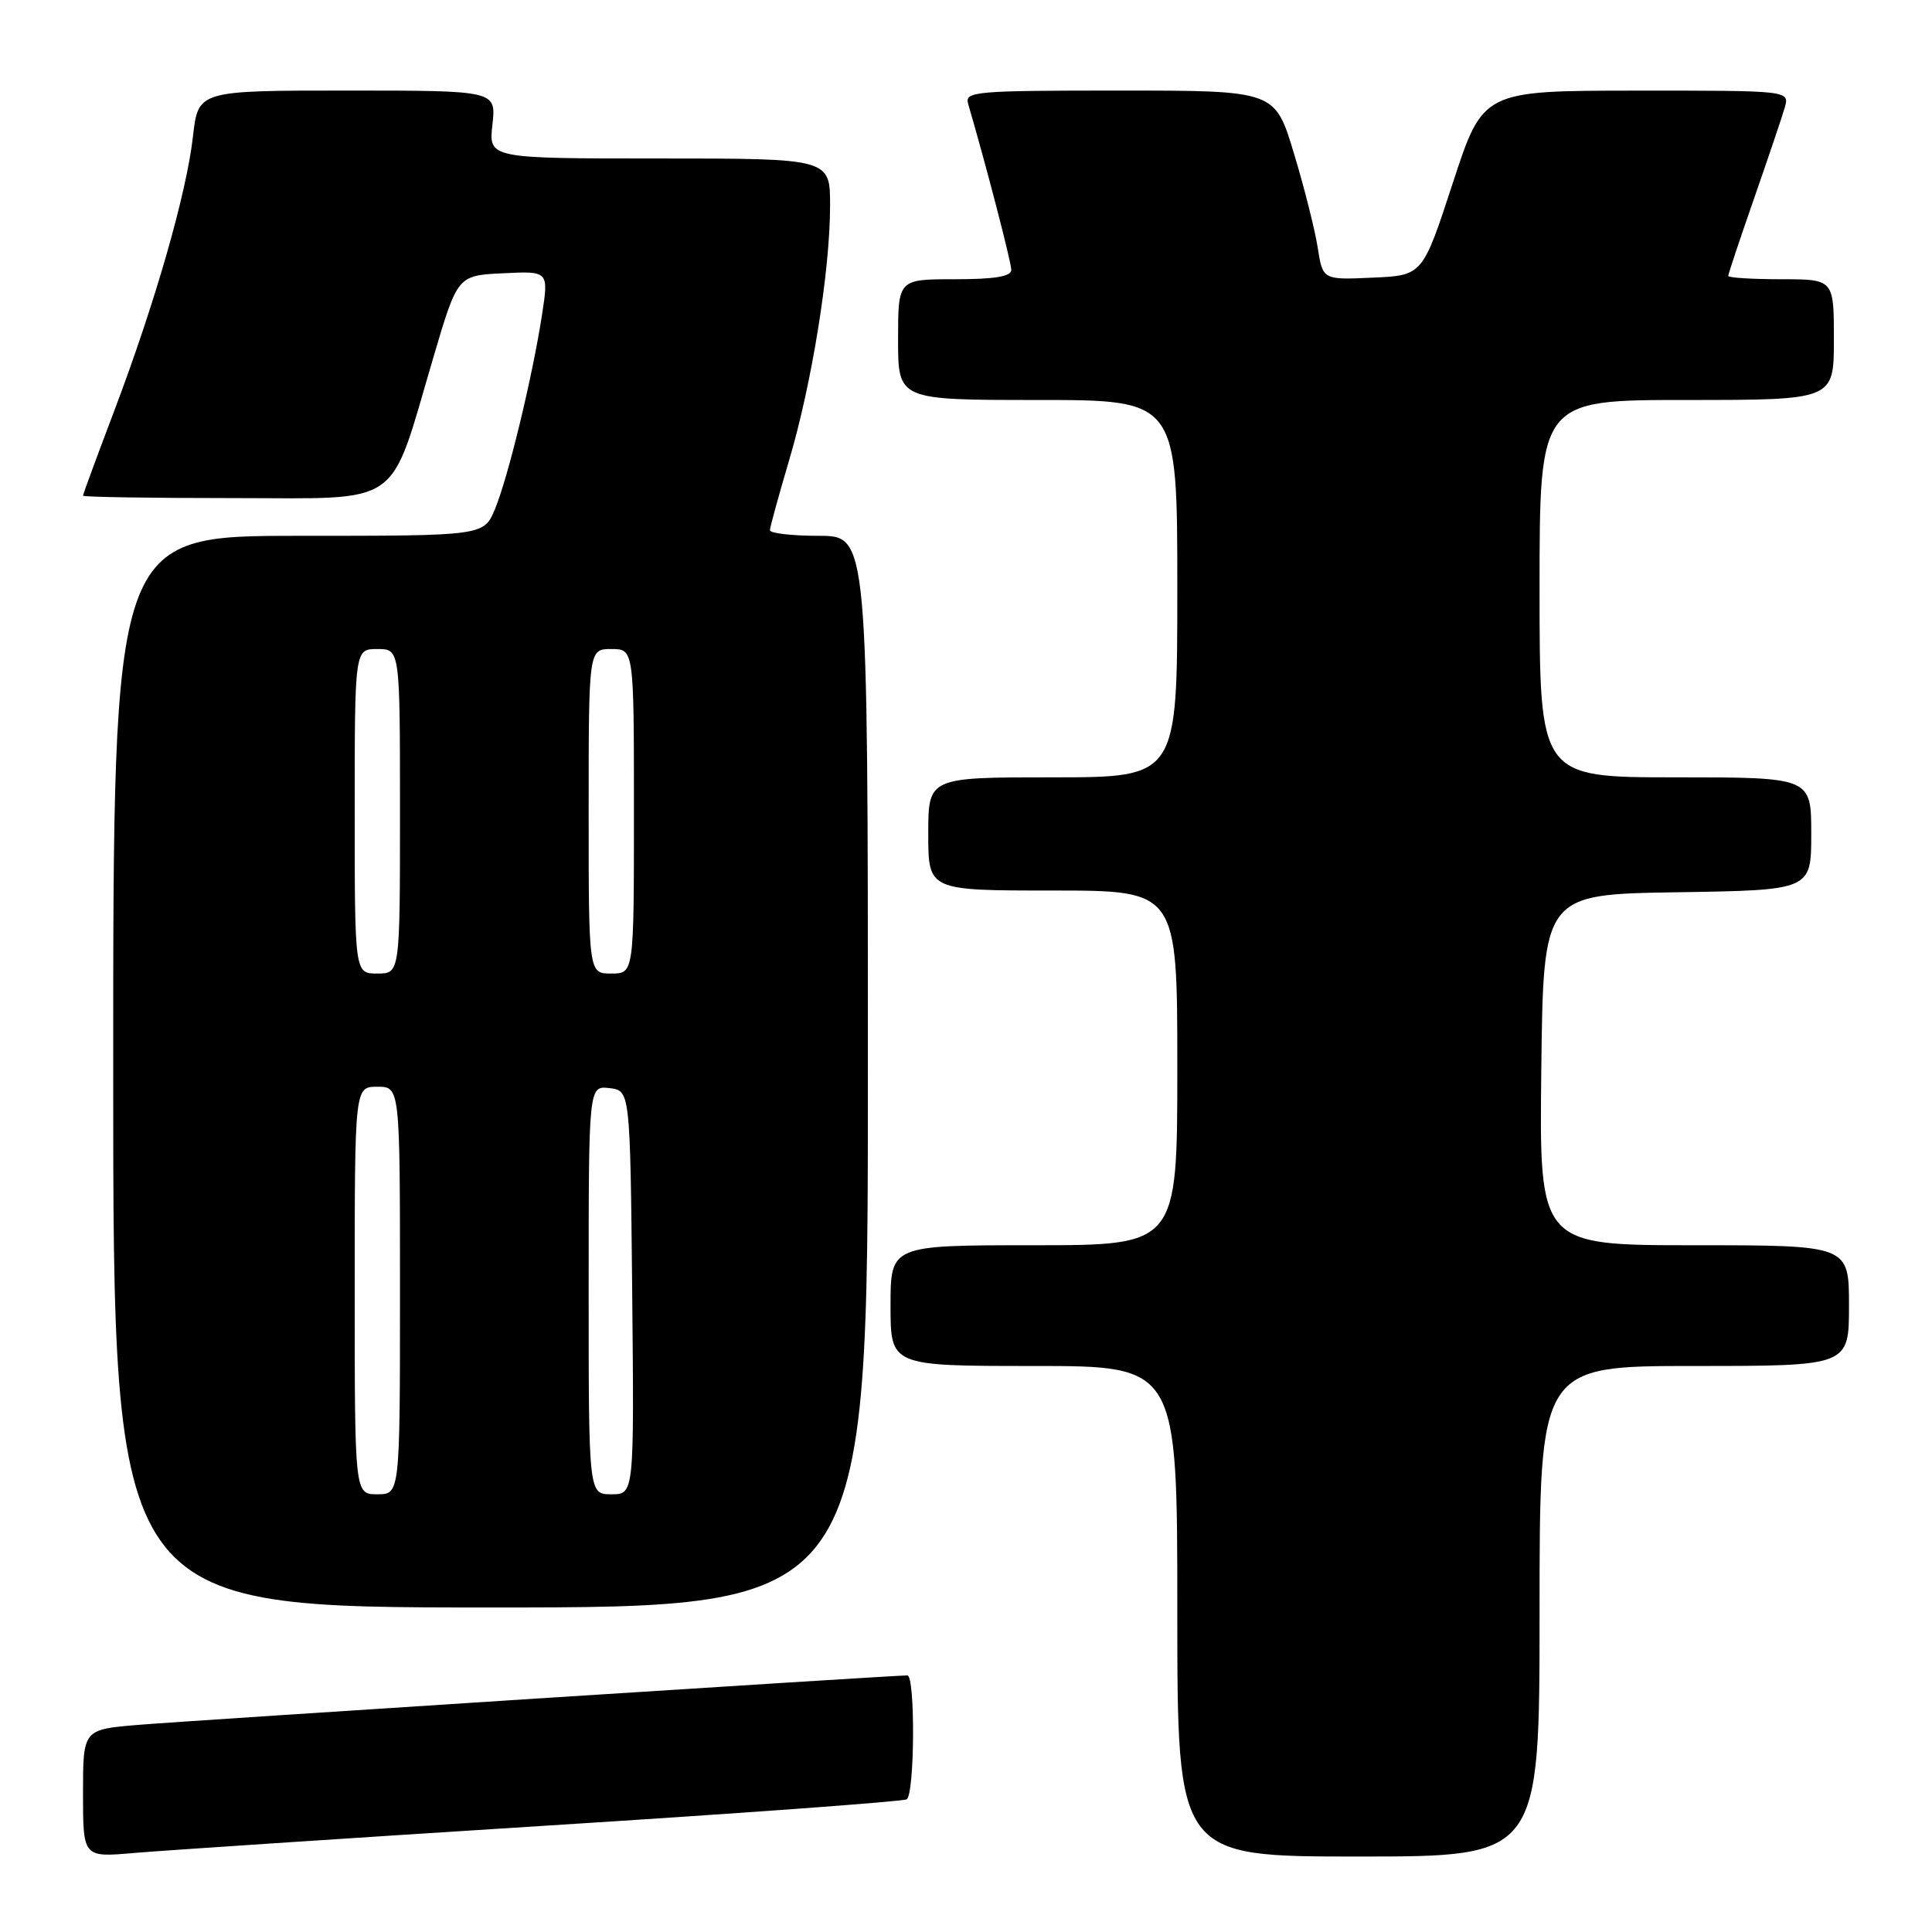 <?xml version="1.0" encoding="UTF-8" standalone="no"?>
<!DOCTYPE svg PUBLIC "-//W3C//DTD SVG 1.1//EN" "http://www.w3.org/Graphics/SVG/1.1/DTD/svg11.dtd" >
<svg xmlns="http://www.w3.org/2000/svg" xmlns:xlink="http://www.w3.org/1999/xlink" version="1.1" viewBox="0 0 256 256">
 <g >
 <path fill="currentColor"
d=" M 71.89 241.94 C 97.95 240.30 119.66 238.71 120.14 238.42 C 121.21 237.75 121.29 222.00 120.23 222.00 C 118.25 222.00 24.65 228.02 18.25 228.56 C 11.00 229.17 11.00 229.17 11.00 237.65 C 11.00 246.12 11.00 246.12 17.75 245.53 C 21.46 245.21 45.82 243.59 71.89 241.94 Z  M 204.00 213.50 C 204.00 181.00 204.00 181.00 224.50 181.00 C 245.00 181.00 245.00 181.00 245.00 173.00 C 245.00 165.00 245.00 165.00 224.48 165.00 C 203.96 165.00 203.96 165.00 204.23 141.75 C 204.50 118.50 204.50 118.50 222.25 118.23 C 240.00 117.95 240.00 117.95 240.00 110.48 C 240.00 103.00 240.00 103.00 222.00 103.00 C 204.00 103.00 204.00 103.00 204.00 78.00 C 204.00 53.00 204.00 53.00 223.50 53.00 C 243.00 53.00 243.00 53.00 243.00 45.00 C 243.00 37.00 243.00 37.00 236.00 37.00 C 232.15 37.00 229.00 36.80 229.00 36.56 C 229.00 36.31 230.54 31.70 232.42 26.31 C 234.30 20.91 236.13 15.49 236.49 14.25 C 237.13 12.00 237.13 12.00 216.82 12.01 C 196.50 12.02 196.50 12.02 192.50 24.26 C 188.50 36.50 188.50 36.50 181.88 36.79 C 175.27 37.09 175.27 37.09 174.60 32.79 C 174.23 30.43 172.81 24.79 171.43 20.25 C 168.94 12.00 168.94 12.00 148.35 12.00 C 129.22 12.00 127.80 12.12 128.28 13.75 C 130.58 21.58 134.00 34.74 134.00 35.75 C 134.00 36.64 131.83 37.00 126.50 37.00 C 119.00 37.00 119.00 37.00 119.00 45.00 C 119.00 53.00 119.00 53.00 137.50 53.00 C 156.00 53.00 156.00 53.00 156.00 78.00 C 156.00 103.00 156.00 103.00 139.50 103.00 C 123.00 103.00 123.00 103.00 123.00 110.50 C 123.00 118.00 123.00 118.00 139.50 118.00 C 156.00 118.00 156.00 118.00 156.00 141.50 C 156.00 165.00 156.00 165.00 137.00 165.00 C 118.00 165.00 118.00 165.00 118.00 173.00 C 118.00 181.00 118.00 181.00 137.00 181.00 C 156.00 181.00 156.00 181.00 156.00 213.50 C 156.00 246.00 156.00 246.00 180.00 246.00 C 204.00 246.00 204.00 246.00 204.00 213.50 Z  M 115.00 142.00 C 115.00 71.00 115.00 71.00 108.50 71.00 C 104.92 71.00 102.01 70.66 102.02 70.25 C 102.03 69.84 103.18 65.67 104.56 61.00 C 107.58 50.82 109.99 35.85 109.99 27.25 C 110.00 21.00 110.00 21.00 87.37 21.00 C 64.74 21.00 64.74 21.00 65.25 16.50 C 65.75 12.00 65.75 12.00 46.01 12.00 C 26.26 12.00 26.26 12.00 25.57 18.07 C 24.72 25.62 20.56 40.11 15.14 54.43 C 12.86 60.44 11.00 65.50 11.00 65.68 C 11.00 65.86 19.93 66.00 30.85 66.00 C 53.69 66.00 51.46 67.57 57.44 47.30 C 60.63 36.50 60.63 36.50 66.67 36.21 C 72.71 35.91 72.71 35.91 71.82 41.71 C 70.55 49.96 67.31 63.33 65.58 67.47 C 64.10 71.00 64.10 71.00 39.55 71.00 C 15.00 71.00 15.00 71.00 15.00 142.00 C 15.00 213.00 15.00 213.00 65.00 213.00 C 115.00 213.00 115.00 213.00 115.00 142.00 Z  M 47.00 171.00 C 47.00 144.00 47.00 144.00 50.00 144.00 C 53.00 144.00 53.00 144.00 53.00 171.00 C 53.00 198.00 53.00 198.00 50.00 198.00 C 47.00 198.00 47.00 198.00 47.00 171.00 Z  M 78.00 170.93 C 78.00 143.87 78.00 143.87 80.75 144.18 C 83.50 144.50 83.50 144.50 83.77 171.25 C 84.03 198.00 84.03 198.00 81.02 198.00 C 78.00 198.00 78.00 198.00 78.00 170.93 Z  M 47.00 107.50 C 47.00 86.00 47.00 86.00 50.00 86.00 C 53.00 86.00 53.00 86.00 53.00 107.50 C 53.00 129.00 53.00 129.00 50.00 129.00 C 47.00 129.00 47.00 129.00 47.00 107.50 Z  M 78.00 107.50 C 78.00 86.00 78.00 86.00 81.00 86.00 C 84.00 86.00 84.00 86.00 84.00 107.50 C 84.00 129.00 84.00 129.00 81.00 129.00 C 78.00 129.00 78.00 129.00 78.00 107.50 Z "/>
</g>
</svg>